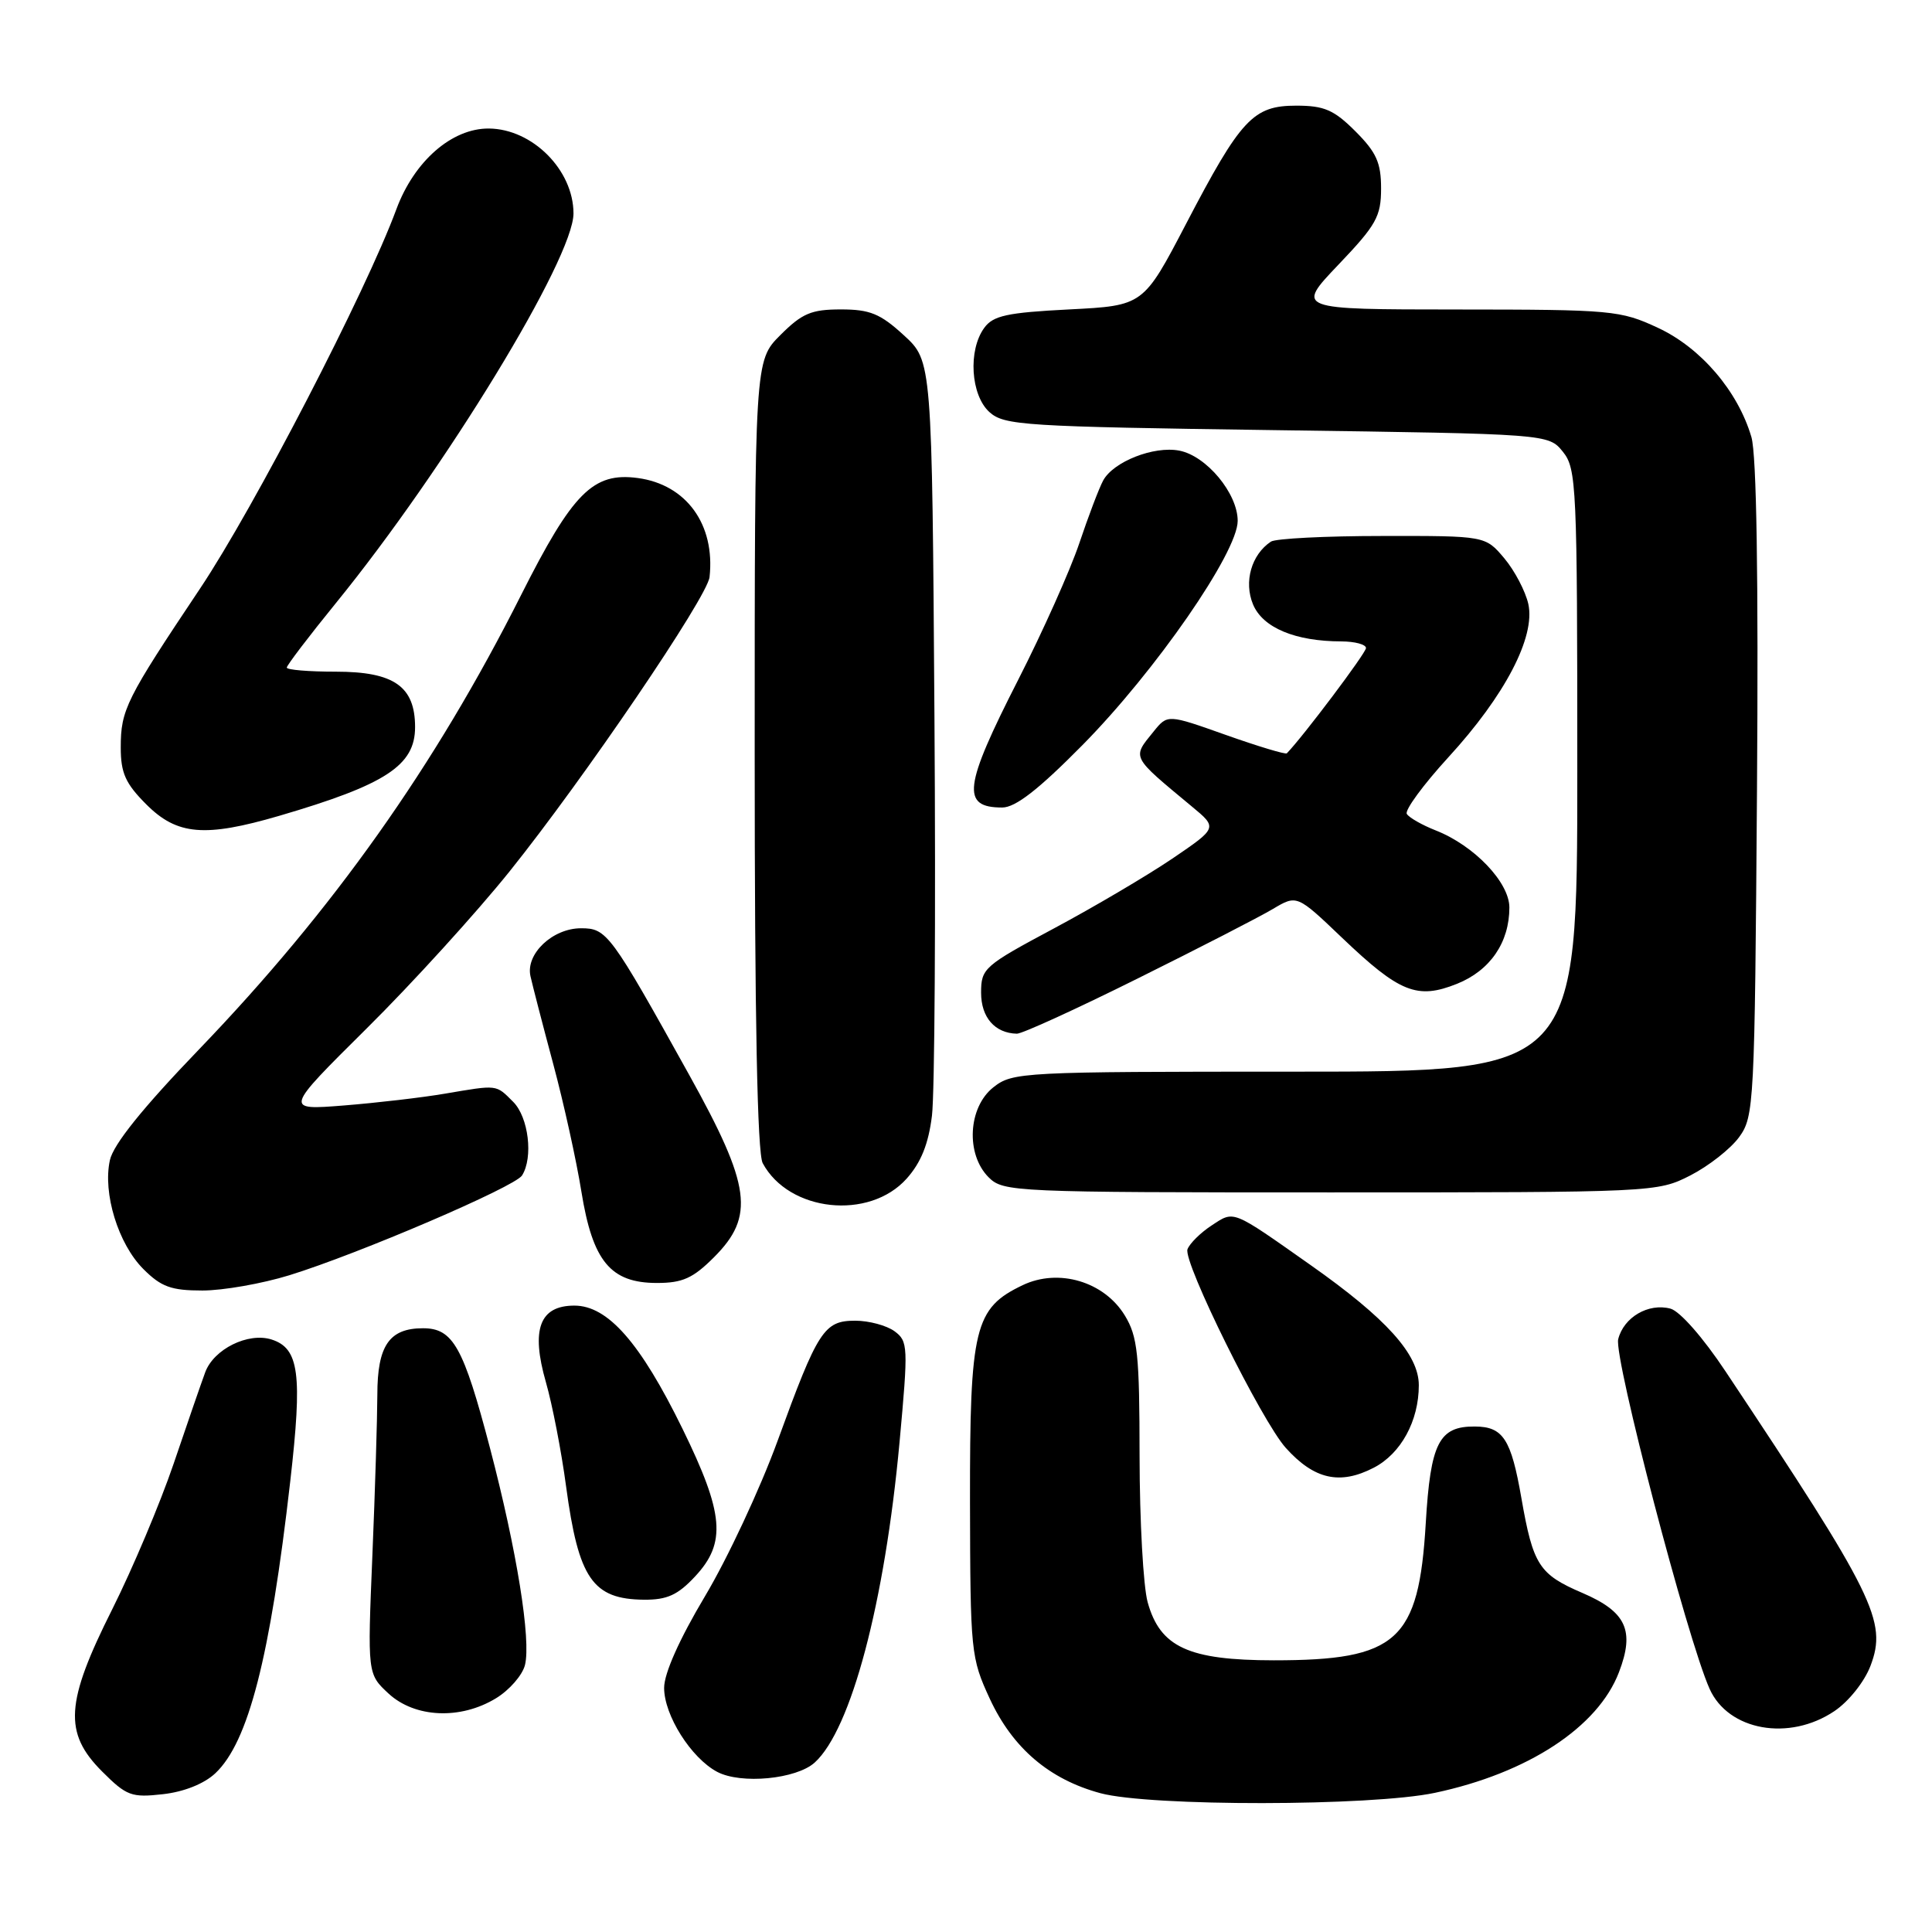<?xml version="1.0" encoding="UTF-8" standalone="no"?>
<!DOCTYPE svg PUBLIC "-//W3C//DTD SVG 1.1//EN" "http://www.w3.org/Graphics/SVG/1.1/DTD/svg11.dtd" >
<svg xmlns="http://www.w3.org/2000/svg" xmlns:xlink="http://www.w3.org/1999/xlink" version="1.1" viewBox="0 0 256 256">
 <g >
 <path fill="currentColor"
d=" M 190.13 237.56 C 202.45 234.95 211.74 228.86 214.52 221.58 C 216.64 216.05 215.49 213.57 209.67 211.07 C 203.93 208.61 203.14 207.38 201.59 198.49 C 200.23 190.68 199.17 189.04 195.44 189.02 C 190.67 188.98 189.55 191.19 188.92 201.84 C 187.99 217.44 185.15 220.00 168.78 220.00 C 157.49 219.99 153.72 218.26 152.07 212.30 C 151.49 210.21 151.01 201.53 151.00 193.00 C 150.99 179.41 150.75 177.11 149.04 174.30 C 146.30 169.81 140.27 168.02 135.51 170.29 C 129.12 173.34 128.50 175.91 128.53 199.00 C 128.57 218.93 128.64 219.66 131.16 225.11 C 134.19 231.64 139.04 235.78 145.82 237.61 C 152.42 239.38 181.67 239.35 190.13 237.56 Z  M 28.53 234.97 C 32.91 230.85 35.79 219.66 38.46 196.28 C 40.09 182.03 39.64 178.66 35.98 177.49 C 32.88 176.51 28.32 178.76 27.19 181.84 C 26.65 183.30 24.76 188.78 22.99 194.00 C 21.21 199.22 17.56 207.87 14.88 213.22 C 8.66 225.60 8.41 229.61 13.53 234.73 C 16.77 237.97 17.42 238.21 21.59 237.74 C 24.38 237.43 27.05 236.36 28.53 234.97 Z  M 107.95 233.55 C 112.78 229.17 117.23 212.38 119.19 191.14 C 120.36 178.39 120.33 177.72 118.52 176.39 C 117.47 175.63 115.14 175.00 113.33 175.00 C 109.19 175.00 108.38 176.24 103.02 190.96 C 100.72 197.26 96.40 206.51 93.42 211.50 C 90.02 217.20 88.00 221.73 88.00 223.65 C 88.00 227.29 91.58 232.95 95.03 234.78 C 98.19 236.45 105.51 235.75 107.95 233.55 Z  M 243.07 226.73 C 244.96 225.46 247.05 222.84 247.85 220.73 C 250.09 214.84 248.42 211.43 228.66 181.74 C 225.69 177.26 222.59 173.73 221.34 173.40 C 218.42 172.63 215.15 174.54 214.42 177.45 C 213.82 179.85 223.58 217.21 226.53 223.78 C 229.01 229.33 237.08 230.77 243.07 226.73 Z  M 65.72 225.03 C 67.50 223.95 69.22 221.97 69.56 220.63 C 70.39 217.30 68.48 205.43 64.93 191.89 C 61.40 178.44 60.03 176.00 56.05 176.00 C 51.58 176.00 50.00 178.30 50.00 184.82 C 49.99 187.94 49.70 197.55 49.34 206.16 C 48.69 221.81 48.69 221.81 51.49 224.41 C 54.98 227.63 61.02 227.90 65.72 225.03 Z  M 92.10 208.89 C 96.27 204.43 95.94 200.57 90.44 189.33 C 84.85 177.91 80.54 173.00 76.11 173.00 C 71.50 173.00 70.33 176.15 72.33 183.13 C 73.18 186.08 74.39 192.31 75.01 196.96 C 76.66 209.20 78.53 211.91 85.35 211.97 C 88.39 211.99 89.81 211.35 92.10 208.89 Z  M 182.03 194.48 C 185.63 192.62 188.00 188.28 188.00 183.55 C 188.00 179.47 183.71 174.70 173.65 167.62 C 163.14 160.22 163.58 160.39 160.56 162.37 C 159.09 163.33 157.65 164.75 157.35 165.53 C 156.72 167.17 167.19 188.33 170.38 191.86 C 174.14 196.04 177.55 196.80 182.03 194.48 Z  M 38.33 168.98 C 47.53 166.14 68.21 157.27 69.17 155.76 C 70.68 153.38 70.04 148.04 68.00 146.00 C 65.68 143.68 66.01 143.72 58.93 144.92 C 55.95 145.43 49.94 146.13 45.58 146.48 C 37.66 147.11 37.66 147.11 48.58 136.28 C 54.59 130.33 63.11 120.96 67.51 115.48 C 77.36 103.21 93.73 79.12 94.02 76.46 C 94.78 69.49 90.94 64.20 84.50 63.34 C 78.59 62.55 75.89 65.26 69.04 78.86 C 57.62 101.55 44.11 120.60 26.38 139.04 C 18.90 146.81 15.02 151.64 14.56 153.73 C 13.60 158.11 15.66 164.82 19.00 168.16 C 21.36 170.52 22.69 171.00 26.82 171.00 C 29.55 171.00 34.73 170.09 38.33 168.98 Z  M 94.60 166.60 C 100.04 161.16 99.51 157.17 91.35 142.48 C 80.87 123.62 80.41 123.00 76.99 123.00 C 73.22 123.00 69.63 126.40 70.29 129.35 C 70.55 130.53 71.91 135.78 73.31 141.00 C 74.71 146.22 76.39 153.84 77.04 157.91 C 78.53 167.13 80.90 170.00 87.05 170.00 C 90.44 170.00 91.83 169.37 94.60 166.60 Z  M 120.14 156.17 C 122.04 154.04 123.03 151.58 123.49 147.83 C 123.85 144.90 124.00 121.20 123.82 95.17 C 123.50 47.84 123.50 47.84 119.76 44.42 C 116.64 41.56 115.27 41.00 111.41 41.00 C 107.50 41.00 106.28 41.52 103.40 44.40 C 100.00 47.80 100.00 47.80 100.00 99.97 C 100.00 134.92 100.35 152.79 101.06 154.12 C 104.52 160.58 115.17 161.73 120.14 156.17 Z  M 223.98 155.75 C 226.40 154.51 229.31 152.23 230.44 150.68 C 232.43 147.95 232.51 146.43 232.81 104.68 C 233.01 76.46 232.76 60.26 232.07 57.91 C 230.28 51.82 225.37 46.08 219.69 43.44 C 214.71 41.12 213.62 41.02 193.10 41.01 C 171.70 41.00 171.70 41.00 177.35 35.07 C 182.37 29.81 183.00 28.68 183.00 24.97 C 183.00 21.56 182.38 20.18 179.60 17.40 C 176.76 14.56 175.47 14.00 171.77 14.00 C 166.05 14.00 164.43 15.73 157.16 29.66 C 151.50 40.50 151.50 40.50 141.67 41.00 C 133.44 41.42 131.60 41.82 130.42 43.44 C 128.25 46.41 128.62 52.35 131.10 54.60 C 133.07 56.37 135.60 56.53 169.19 57.00 C 205.18 57.50 205.18 57.50 207.09 59.86 C 208.90 62.10 209.00 64.34 209.00 102.11 C 209.00 142.00 209.00 142.00 171.63 142.00 C 135.35 142.00 134.19 142.06 131.63 144.07 C 128.27 146.72 127.94 152.94 131.00 156.00 C 132.94 157.94 134.33 158.00 176.29 158.00 C 219.21 158.00 219.61 157.98 223.98 155.75 Z  M 150.74 129.66 C 158.86 125.63 166.93 121.48 168.67 120.44 C 171.85 118.55 171.85 118.55 177.84 124.27 C 185.46 131.54 187.79 132.47 193.06 130.36 C 197.45 128.60 200.00 124.88 200.00 120.25 C 200.00 116.92 195.33 112.03 190.23 110.03 C 188.43 109.32 186.71 108.34 186.41 107.85 C 186.11 107.36 188.59 103.98 191.92 100.34 C 199.42 92.16 203.47 84.40 202.51 80.03 C 202.13 78.34 200.70 75.61 199.33 73.98 C 196.82 71.00 196.82 71.00 183.16 71.02 C 175.65 71.02 169.00 71.36 168.40 71.77 C 165.82 73.49 164.79 77.09 166.03 80.08 C 167.32 83.18 171.62 84.98 177.75 84.99 C 179.54 85.00 181.00 85.39 181.00 85.87 C 181.00 86.53 172.66 97.61 170.51 99.82 C 170.34 99.99 166.71 98.90 162.45 97.39 C 154.71 94.64 154.71 94.64 152.86 96.93 C 149.99 100.47 149.82 100.13 157.92 106.86 C 161.34 109.69 161.34 109.69 155.34 113.77 C 152.03 116.01 144.98 120.17 139.67 123.01 C 130.39 127.97 130.00 128.31 130.00 131.54 C 130.00 134.81 131.82 136.90 134.74 136.97 C 135.42 136.99 142.62 133.70 150.74 129.66 Z  M 37.00 108.10 C 51.11 103.97 55.00 101.43 55.00 96.35 C 55.00 90.95 52.21 89.00 44.50 89.00 C 40.92 89.00 38.00 88.76 38.00 88.46 C 38.00 88.16 40.93 84.31 44.51 79.91 C 58.98 62.13 76.01 34.21 75.99 28.27 C 75.98 22.53 70.55 17.08 64.78 17.03 C 59.88 16.99 54.88 21.35 52.52 27.73 C 48.48 38.67 33.66 67.30 26.50 78.00 C 16.69 92.67 16.00 94.04 16.00 99.05 C 16.00 102.44 16.63 103.83 19.40 106.60 C 23.47 110.67 27.14 110.98 37.00 108.10 Z  M 143.41 98.75 C 153.10 88.94 164.00 73.20 164.00 69.02 C 164.00 65.38 159.86 60.40 156.26 59.71 C 152.88 59.06 147.51 61.18 146.17 63.68 C 145.62 64.70 144.20 68.45 143.00 72.02 C 141.80 75.58 138.16 83.72 134.91 90.09 C 127.68 104.27 127.34 107.00 132.80 107.00 C 134.55 107.00 137.59 104.64 143.41 98.75 Z "/>
</g>
</svg>